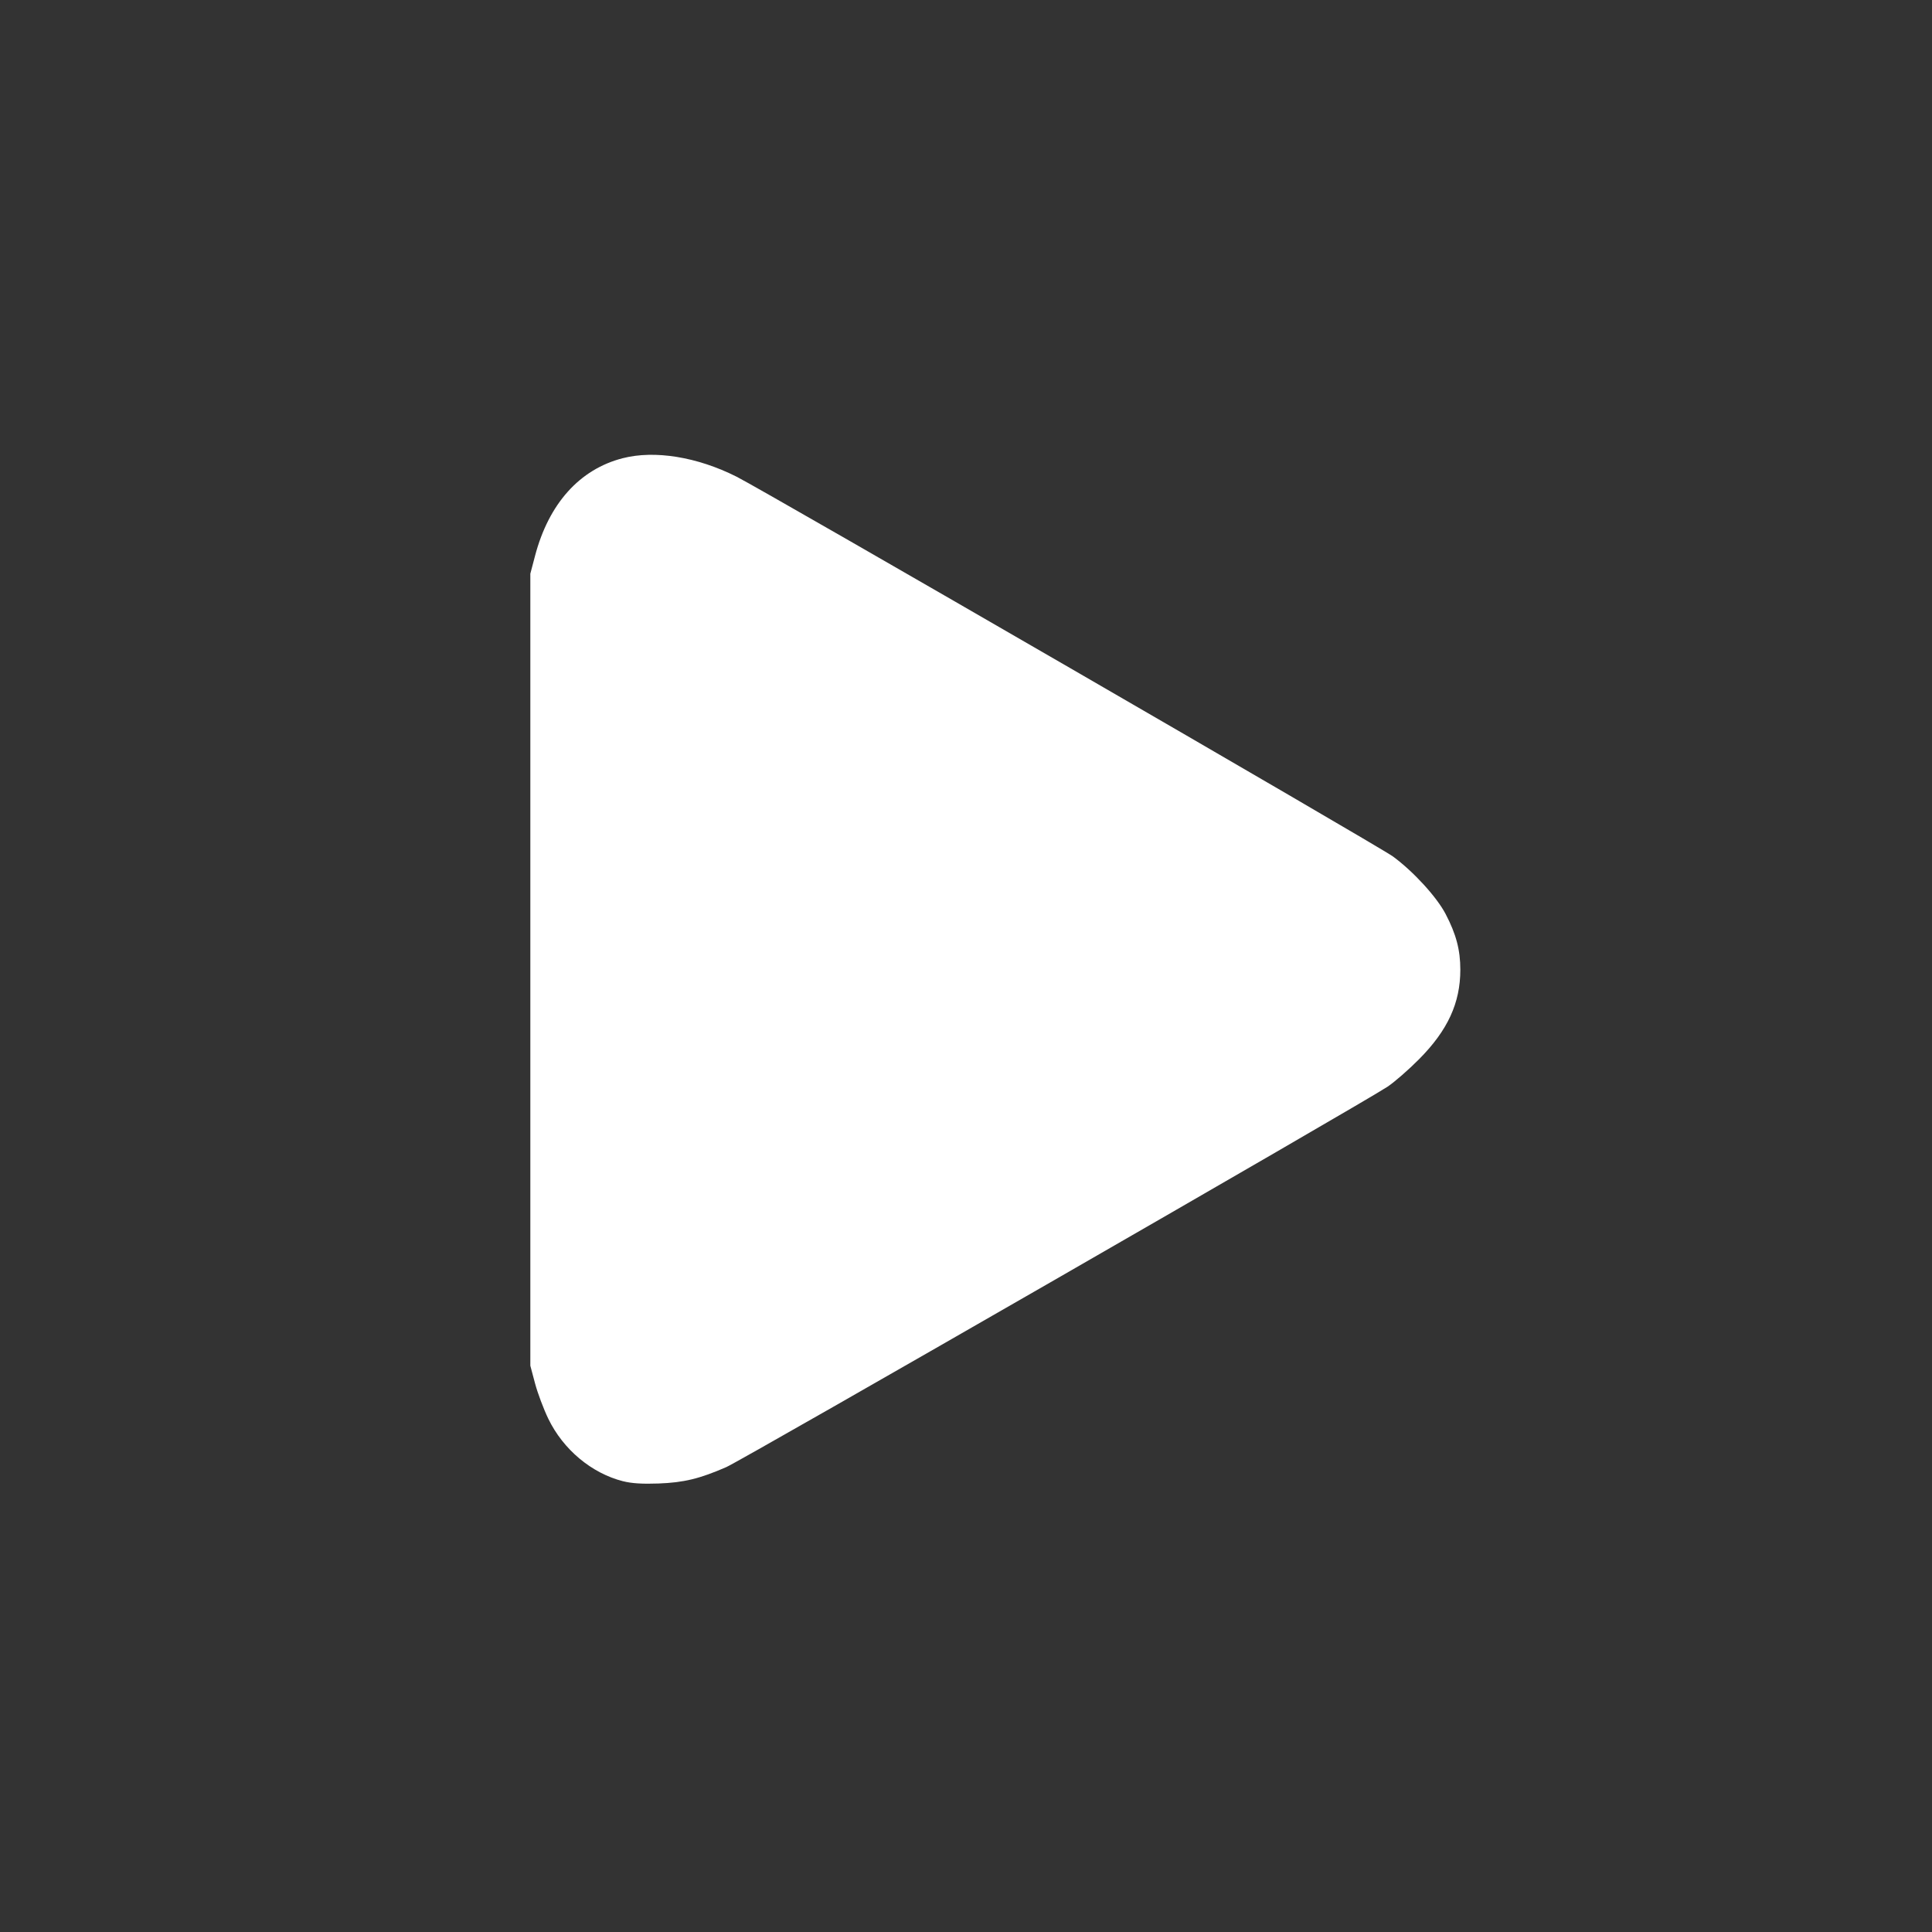 <?xml version="1.0" encoding="UTF-8" standalone="no"?>
<!-- Created with Inkscape (http://www.inkscape.org/) -->

<svg
   width="160mm"
   height="160mm"
   viewBox="0 0 160 160"
   version="1.1"
   id="svg5800"
   xmlns="http://www.w3.org/2000/svg"
   xmlns:svg="http://www.w3.org/2000/svg">
  <rect x="0" y="0" width="160" height="160" fill="#333333" stroke="none"/>
  <defs
     id="defs5797" />
  <path
     style="fill:#ffffff;stroke-width:0.174;fill-opacity:1"
     d="m 51.598,122.67 c -2.605,-0.66 -4.956,-2.625 -6.19,-5.176 -0.389,-0.805 -0.884,-2.122 -1.098,-2.927 l -0.39,-1.464 V 80.307 47.511 l 0.39,-1.479 c 1.14,-4.325 3.693,-7.17 7.259,-8.085 2.656,-0.682 6.17,-0.111 9.432,1.531 2.397,1.208 53.221,30.615 54.36,31.453 1.701,1.253 3.623,3.353 4.36,4.765 0.873,1.672 1.217,2.974 1.217,4.611 0,2.756 -1.043,5.018 -3.416,7.411 -0.863,0.87 -2.039,1.896 -2.614,2.279 -2.026,1.352 -53.433,30.926 -54.765,31.505 -2.212,0.963 -3.514,1.277 -5.609,1.355 -1.33,0.049 -2.225,-0.008 -2.934,-0.188 z"
     id="path1059" />
</svg>
